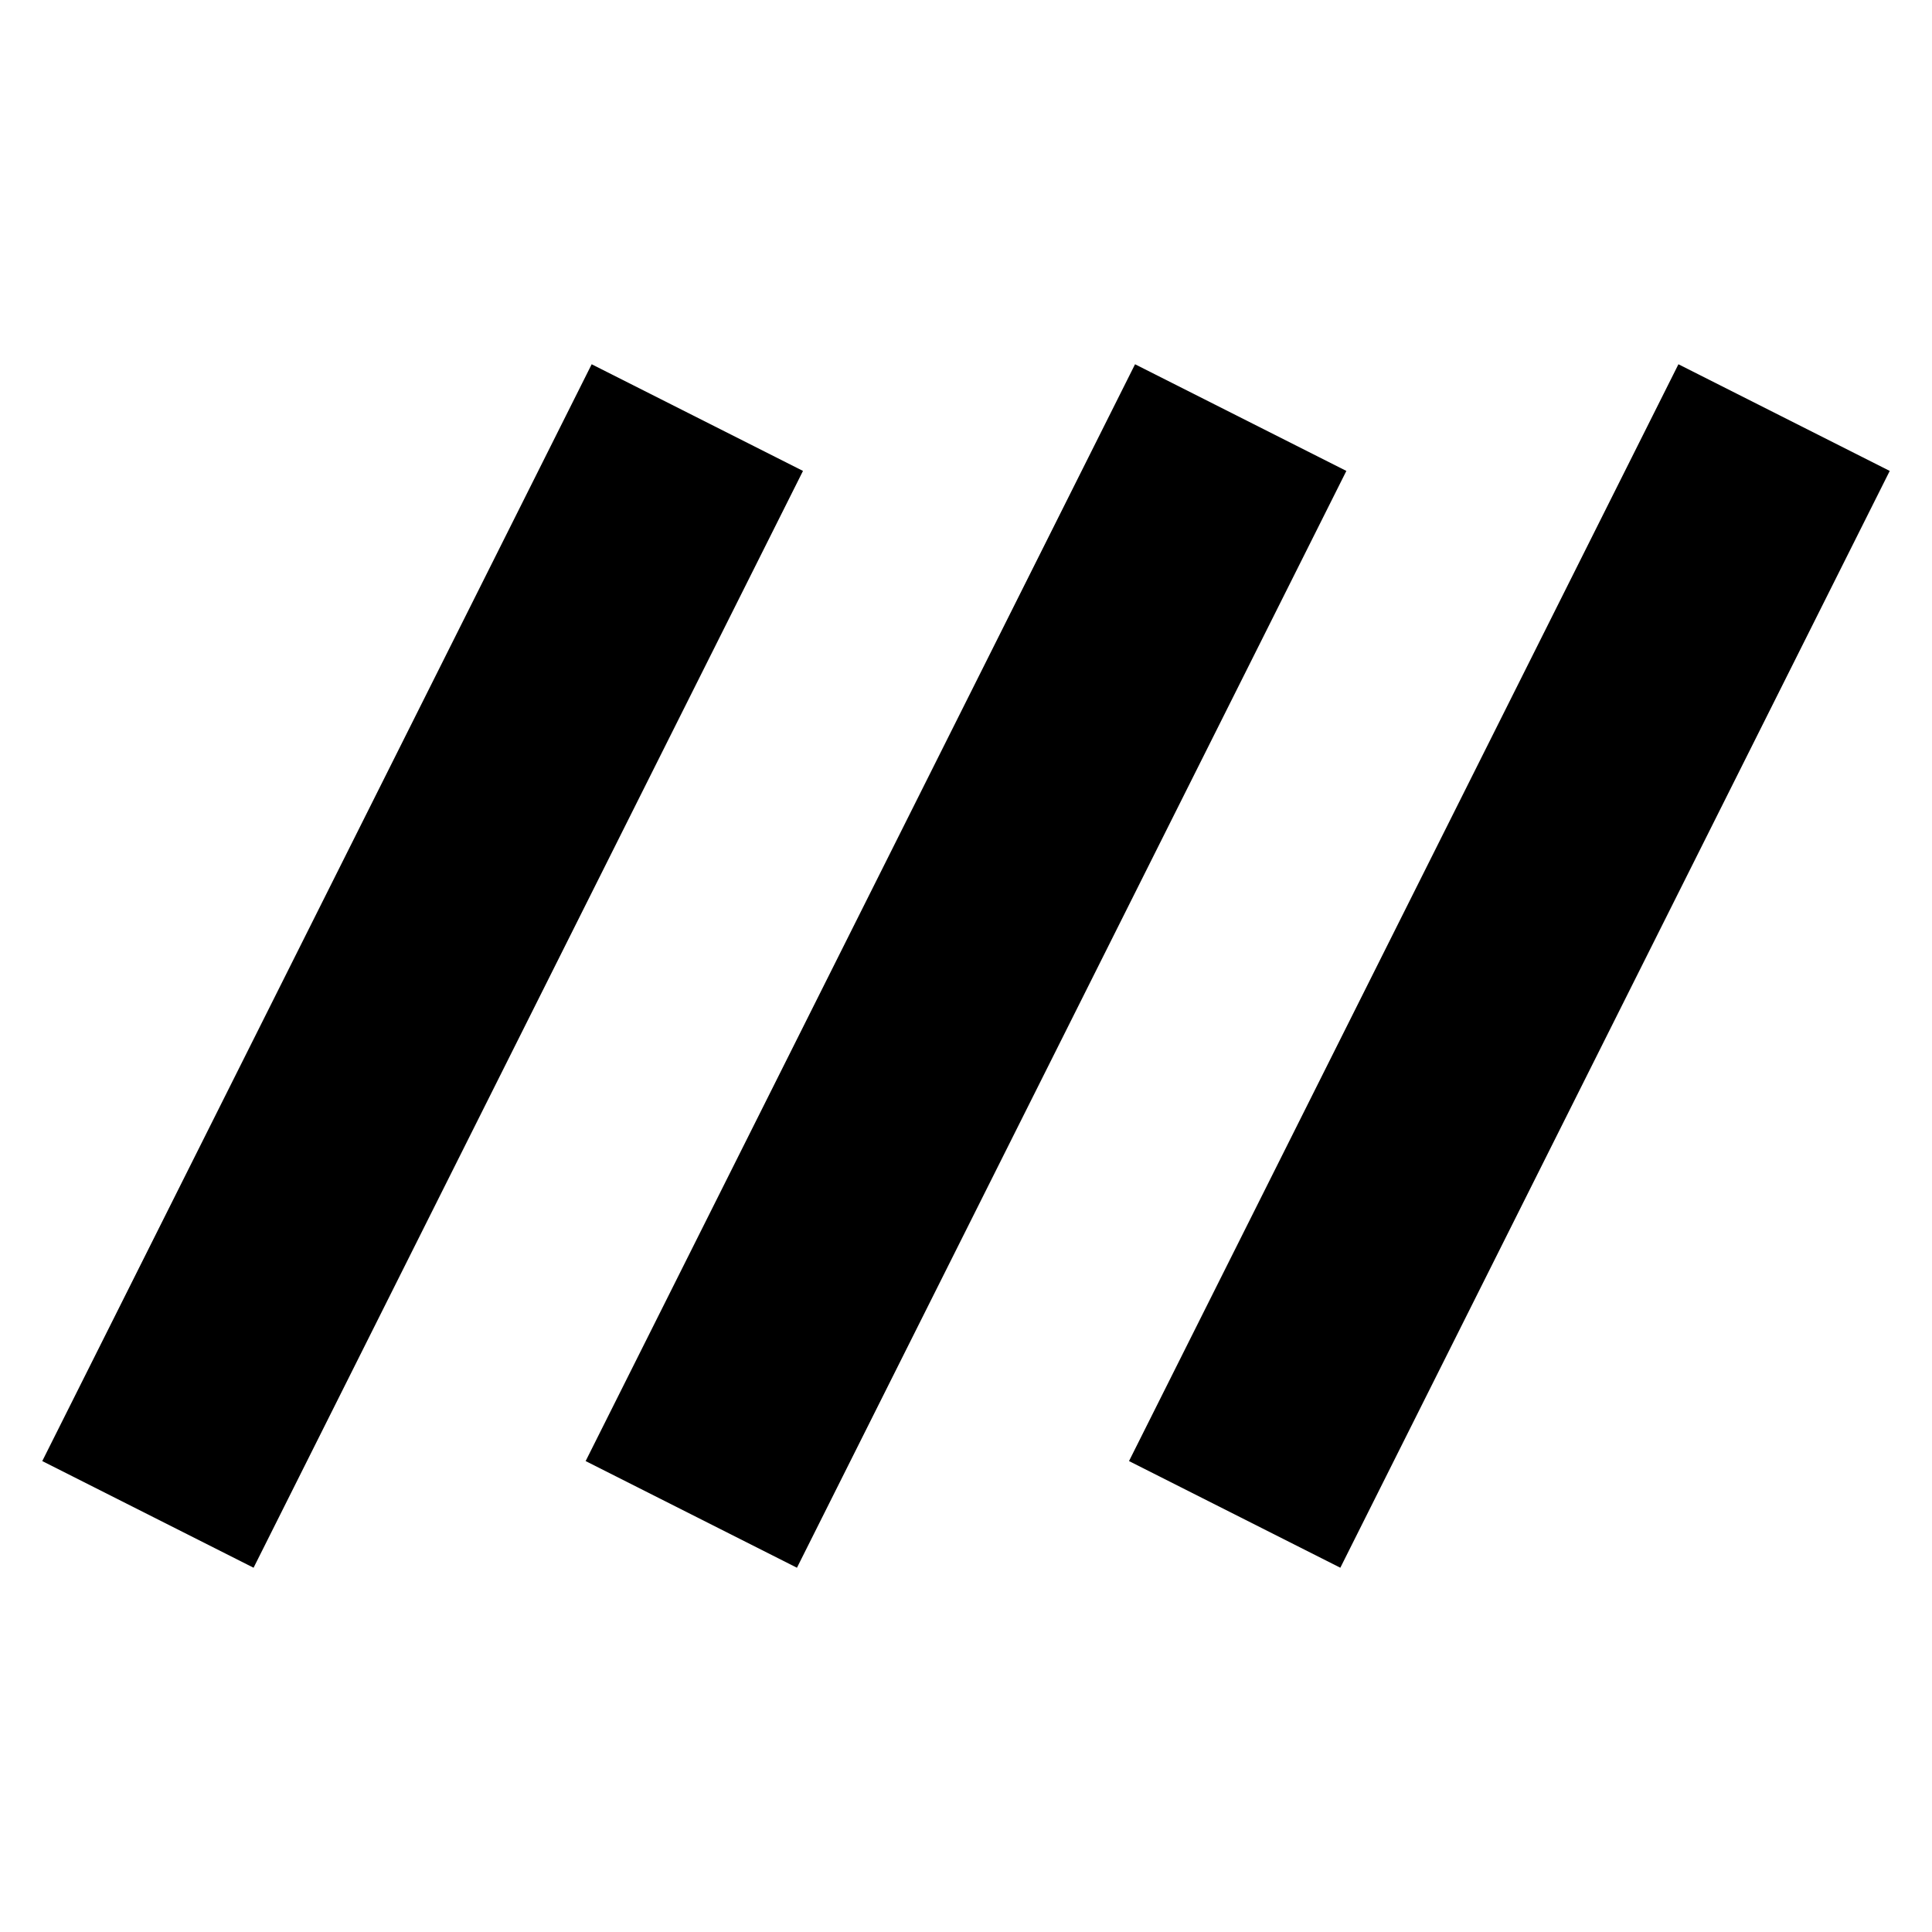 <svg xmlns="http://www.w3.org/2000/svg" height="20" viewBox="0 -960 960 960" width="20"><path d="M126-181 21-234l273-545 105 53-273 545Zm270 0-105-53 273-545 105 53-273 545Zm270 0-105-53 273-545 105 53-273 545Z"/></svg>